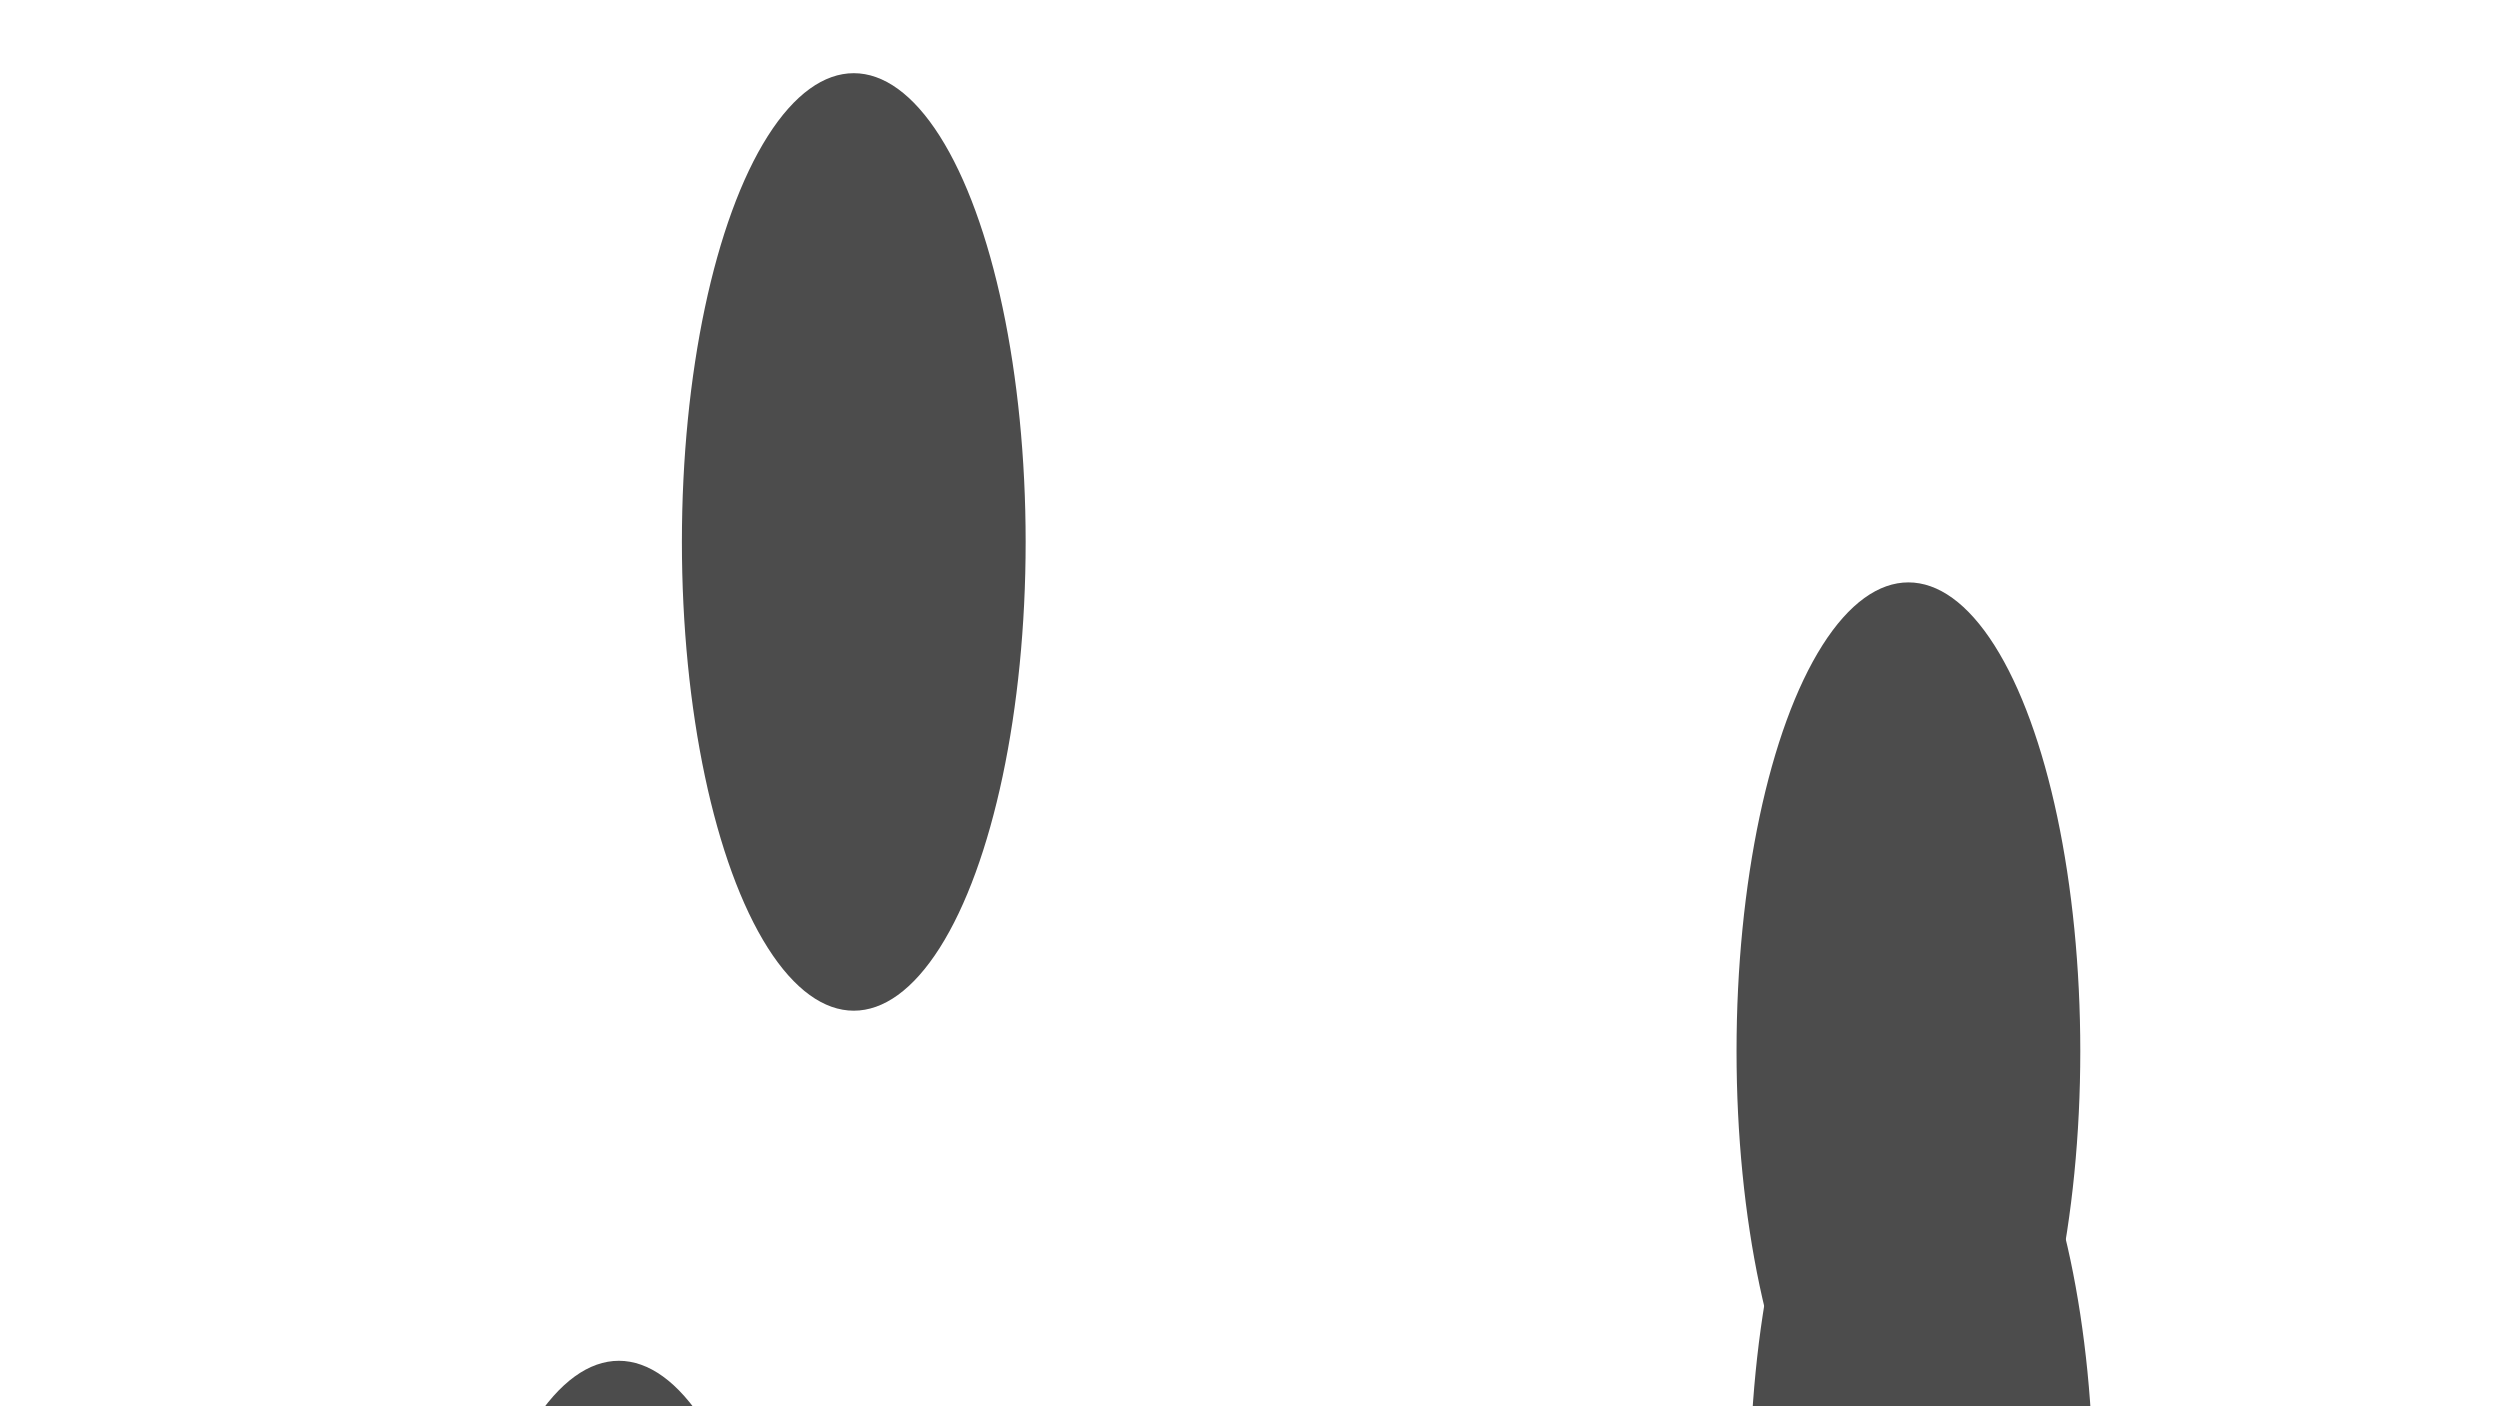 <svg xmlns="http://www.w3.org/2000/svg" version="1.1" xmlns:xlink="http://www.w3.org/1999/xlink" xmlns:svgjs="http://svgjs.dev/svgjs" viewBox="0 0 800 450" opacity="0.7"><defs><filter id="bbblurry-filter" x="-100%" y="-100%" width="400%" height="400%" filterUnits="objectBoundingBox" primitiveUnits="userSpaceOnUse" color-interpolation-filters="sRGB">
	<feGaussianBlur stdDeviation="130" x="0%" y="0%" width="100%" height="100%" in="SourceGraphic" edgeMode="none" result="blur"></feGaussianBlur></filter></defs><g filter="url(#bbblurry-filter)"><ellipse rx="55" ry="150" cx="198.037" cy="585.453" fill="hsla(305, 56%, 50%, 1.00)"></ellipse><ellipse rx="55" ry="150" cx="273.208" cy="173.421" fill="hsl(185, 100%, 57%)"></ellipse><ellipse rx="55" ry="150" cx="535.965" cy="602.587" fill="hsl(142, 100%, 89%)"></ellipse><ellipse rx="55" ry="150" cx="610.693" cy="336.365" fill="hsl(25, 100%, 64%)"></ellipse><ellipse rx="55" ry="150" cx="614.899" cy="478.145" fill="hsl(108, 100%, 80%)"></ellipse></g></svg>